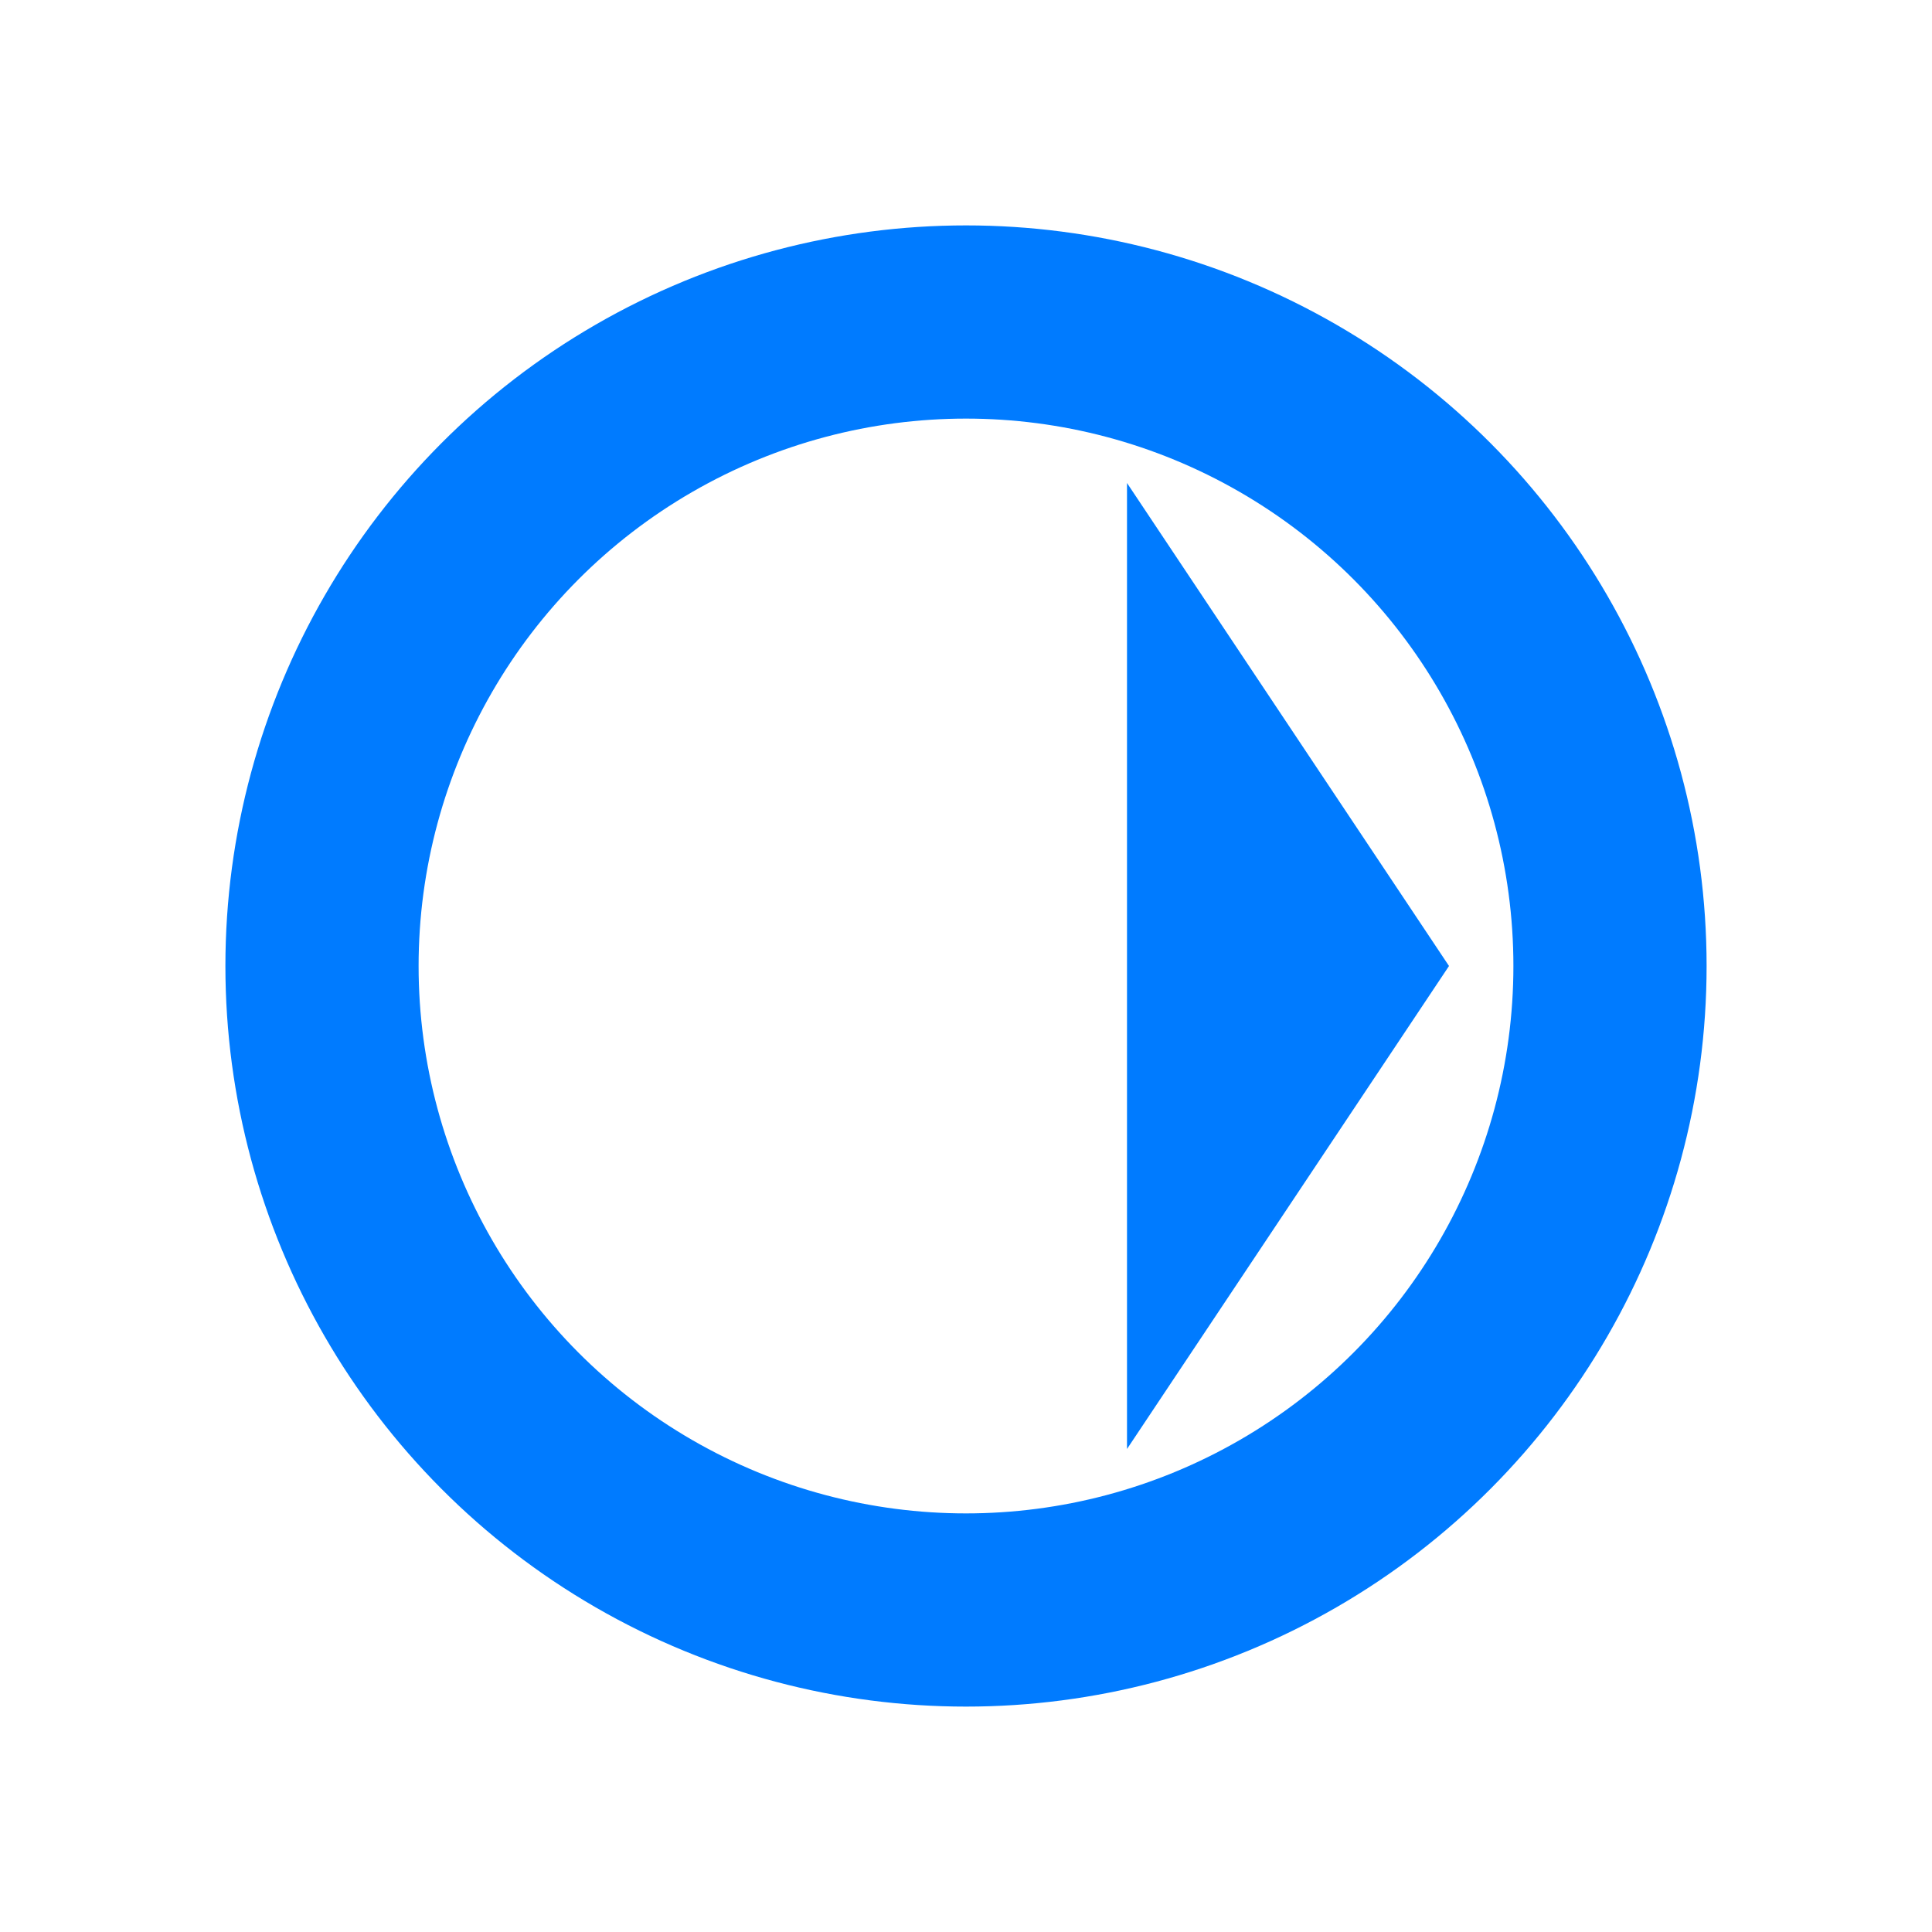 
<svg width="120" height="120" viewBox="0 0 120 120" fill="none" xmlns="http://www.w3.org/2000/svg">
  <circle cx="60" cy="60" r="40" stroke="#007bff" stroke-width="12" fill="none"/>
  <path d="M70 30 L90 60 L70 90" fill="#007bff"/>
</svg>

